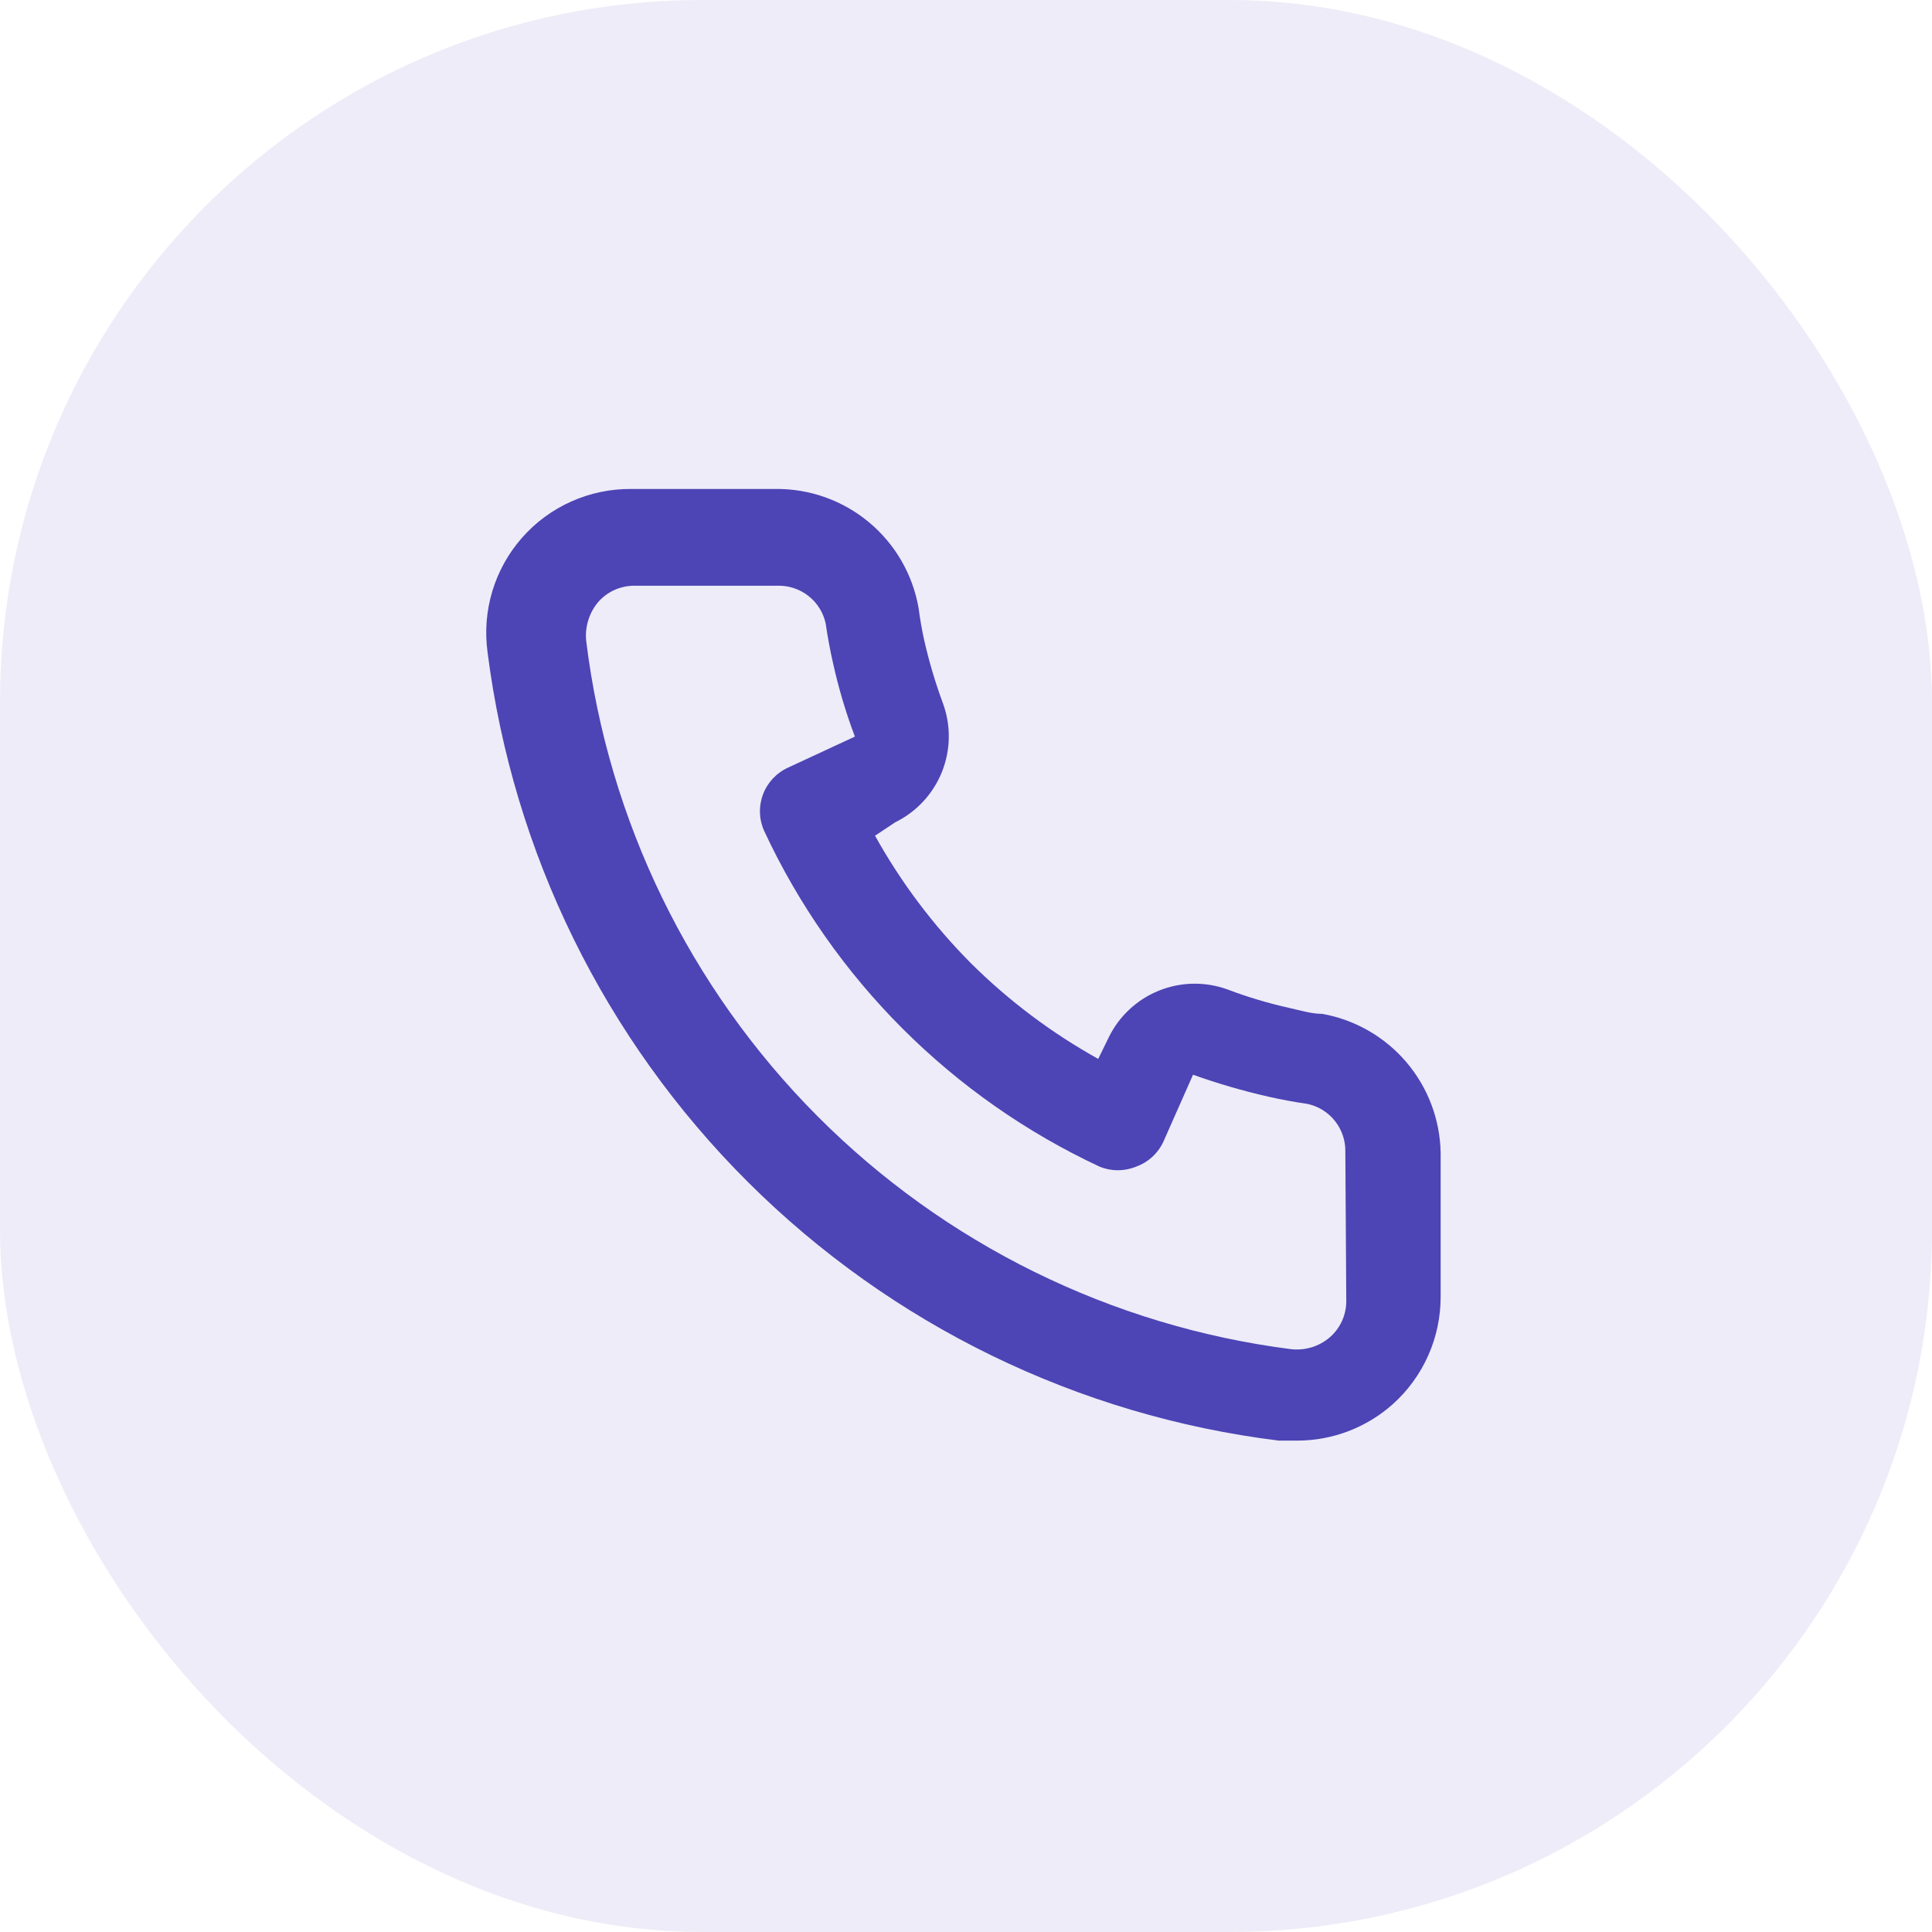 <svg width="55" height="55" viewBox="0 0 55 55" fill="none" xmlns="http://www.w3.org/2000/svg">
<rect opacity="0.1" width="55" height="55" rx="20" fill="#4D44B5"/>
<path d="M37.644 28.863C37.344 28.863 37.031 28.768 36.731 28.7C36.123 28.566 35.526 28.388 34.945 28.168C34.312 27.938 33.617 27.95 32.993 28.201C32.368 28.453 31.859 28.927 31.564 29.531L31.264 30.145C29.936 29.406 28.715 28.489 27.637 27.418C26.566 26.34 25.649 25.119 24.91 23.791L25.483 23.41C26.087 23.114 26.561 22.605 26.813 21.98C27.064 21.356 27.076 20.661 26.846 20.028C26.63 19.445 26.452 18.849 26.314 18.242C26.246 17.942 26.192 17.629 26.151 17.315C25.985 16.355 25.482 15.485 24.732 14.863C23.982 14.24 23.035 13.906 22.061 13.92H17.97C17.383 13.915 16.801 14.036 16.264 14.276C15.728 14.515 15.249 14.867 14.861 15.309C14.473 15.75 14.184 16.27 14.015 16.832C13.846 17.395 13.8 17.987 13.88 18.57C14.607 24.281 17.215 29.588 21.294 33.652C25.373 37.716 30.689 40.306 36.404 41.011H36.922C37.927 41.013 38.898 40.644 39.648 39.975C40.08 39.589 40.424 39.116 40.659 38.587C40.894 38.059 41.014 37.486 41.012 36.907V32.817C40.995 31.87 40.65 30.958 40.036 30.237C39.422 29.516 38.577 29.03 37.644 28.863ZM38.326 37.044C38.326 37.237 38.284 37.428 38.204 37.605C38.124 37.781 38.008 37.938 37.862 38.066C37.71 38.198 37.532 38.296 37.339 38.355C37.147 38.413 36.944 38.431 36.744 38.407C31.638 37.752 26.895 35.416 23.264 31.768C19.633 28.119 17.319 23.365 16.689 18.256C16.667 18.056 16.686 17.854 16.745 17.662C16.803 17.47 16.9 17.292 17.03 17.138C17.157 16.992 17.315 16.876 17.491 16.796C17.667 16.716 17.859 16.675 18.052 16.674H22.142C22.459 16.667 22.769 16.771 23.018 16.968C23.267 17.164 23.439 17.441 23.506 17.752C23.56 18.124 23.628 18.492 23.71 18.856C23.868 19.575 24.077 20.281 24.337 20.969L22.429 21.855C22.265 21.93 22.119 22.037 21.997 22.168C21.875 22.3 21.78 22.455 21.718 22.623C21.656 22.792 21.628 22.971 21.635 23.15C21.642 23.33 21.685 23.506 21.761 23.669C23.723 27.872 27.101 31.25 31.304 33.212C31.636 33.349 32.009 33.349 32.341 33.212C32.511 33.152 32.667 33.058 32.8 32.936C32.934 32.814 33.042 32.667 33.118 32.504L33.963 30.595C34.668 30.847 35.387 31.056 36.117 31.222C36.481 31.304 36.849 31.372 37.221 31.426C37.532 31.493 37.809 31.665 38.005 31.914C38.202 32.163 38.306 32.473 38.299 32.79L38.326 37.044Z" fill="#4D44B5"/>
</svg>
